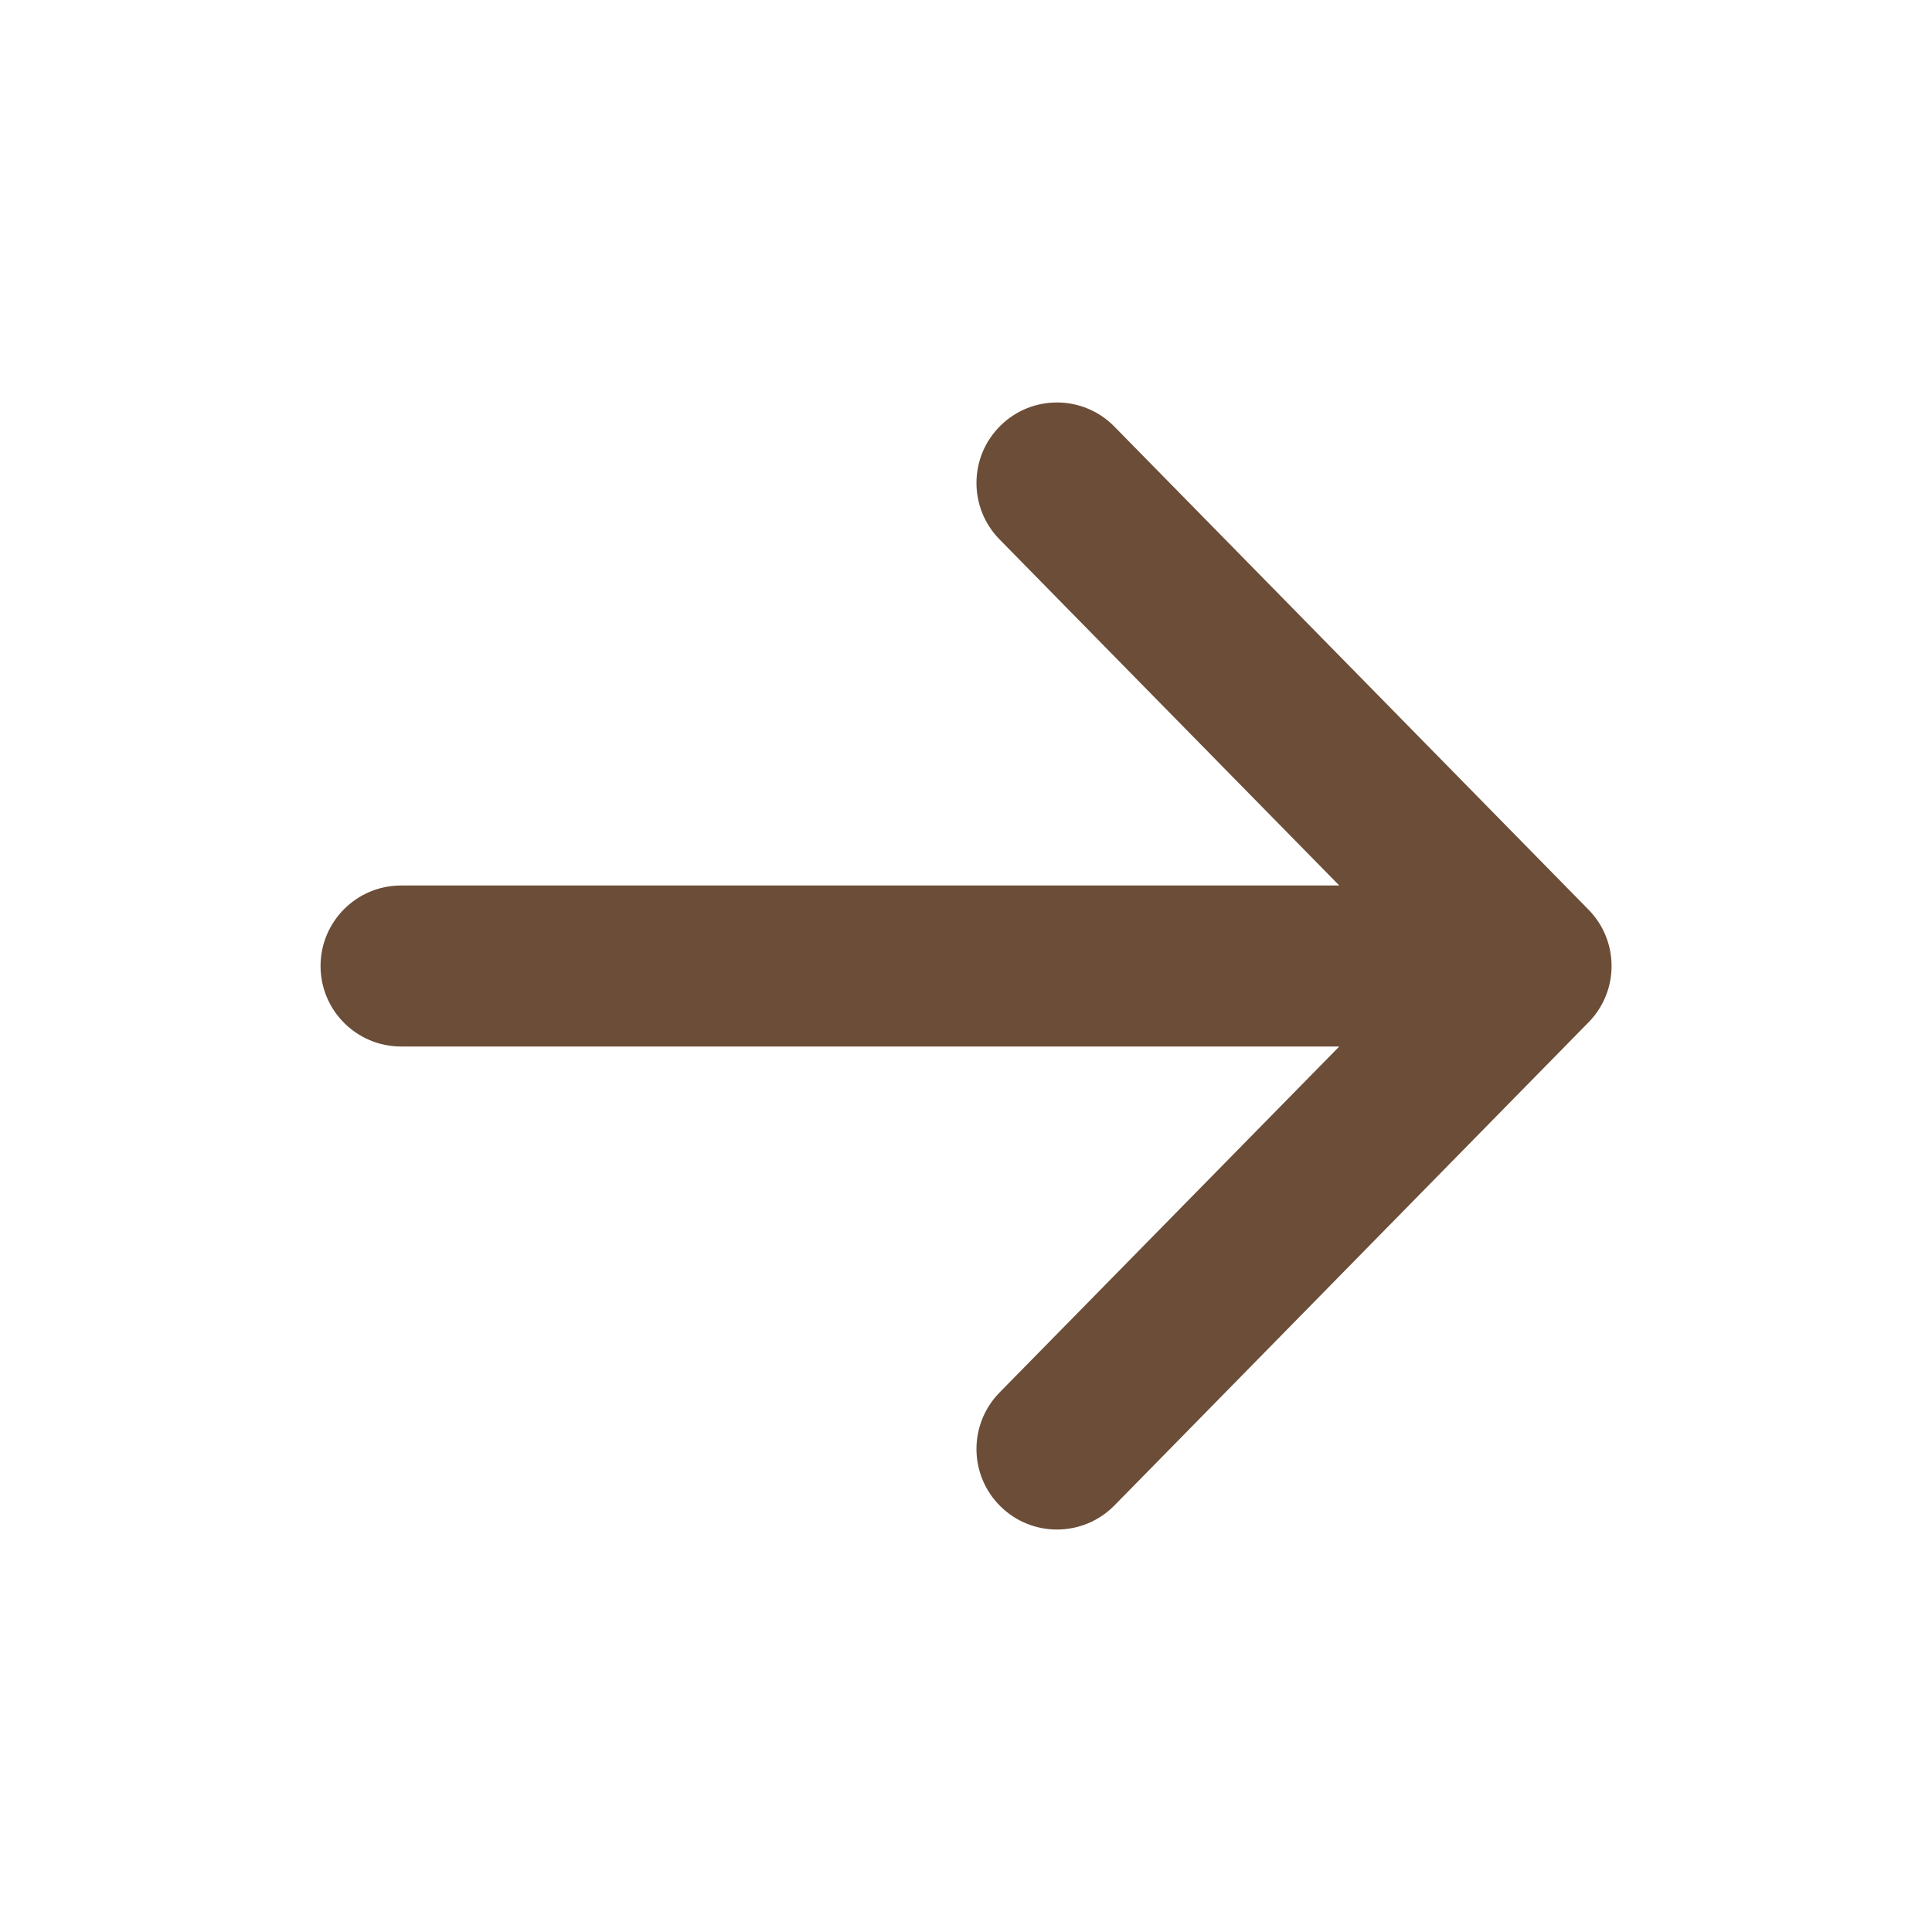 <svg width="24" height="24" viewBox="0 0 24 24" fill="none" xmlns="http://www.w3.org/2000/svg">
<path fill-rule="evenodd" clip-rule="evenodd" d="M13.844 5.3C13.457 4.905 12.824 4.899 12.43 5.286C12.035 5.673 12.03 6.306 12.416 6.7L16.637 11H4.982C4.43 11 3.982 11.448 3.982 12C3.982 12.552 4.43 13 4.982 13H16.637L12.416 17.299C12.03 17.694 12.035 18.327 12.43 18.714C12.824 19.101 13.457 19.095 13.844 18.701L19.733 12.7C20.115 12.312 20.115 11.688 19.733 11.3L13.844 5.3Z" fill="#6B4D38"/>
</svg>
